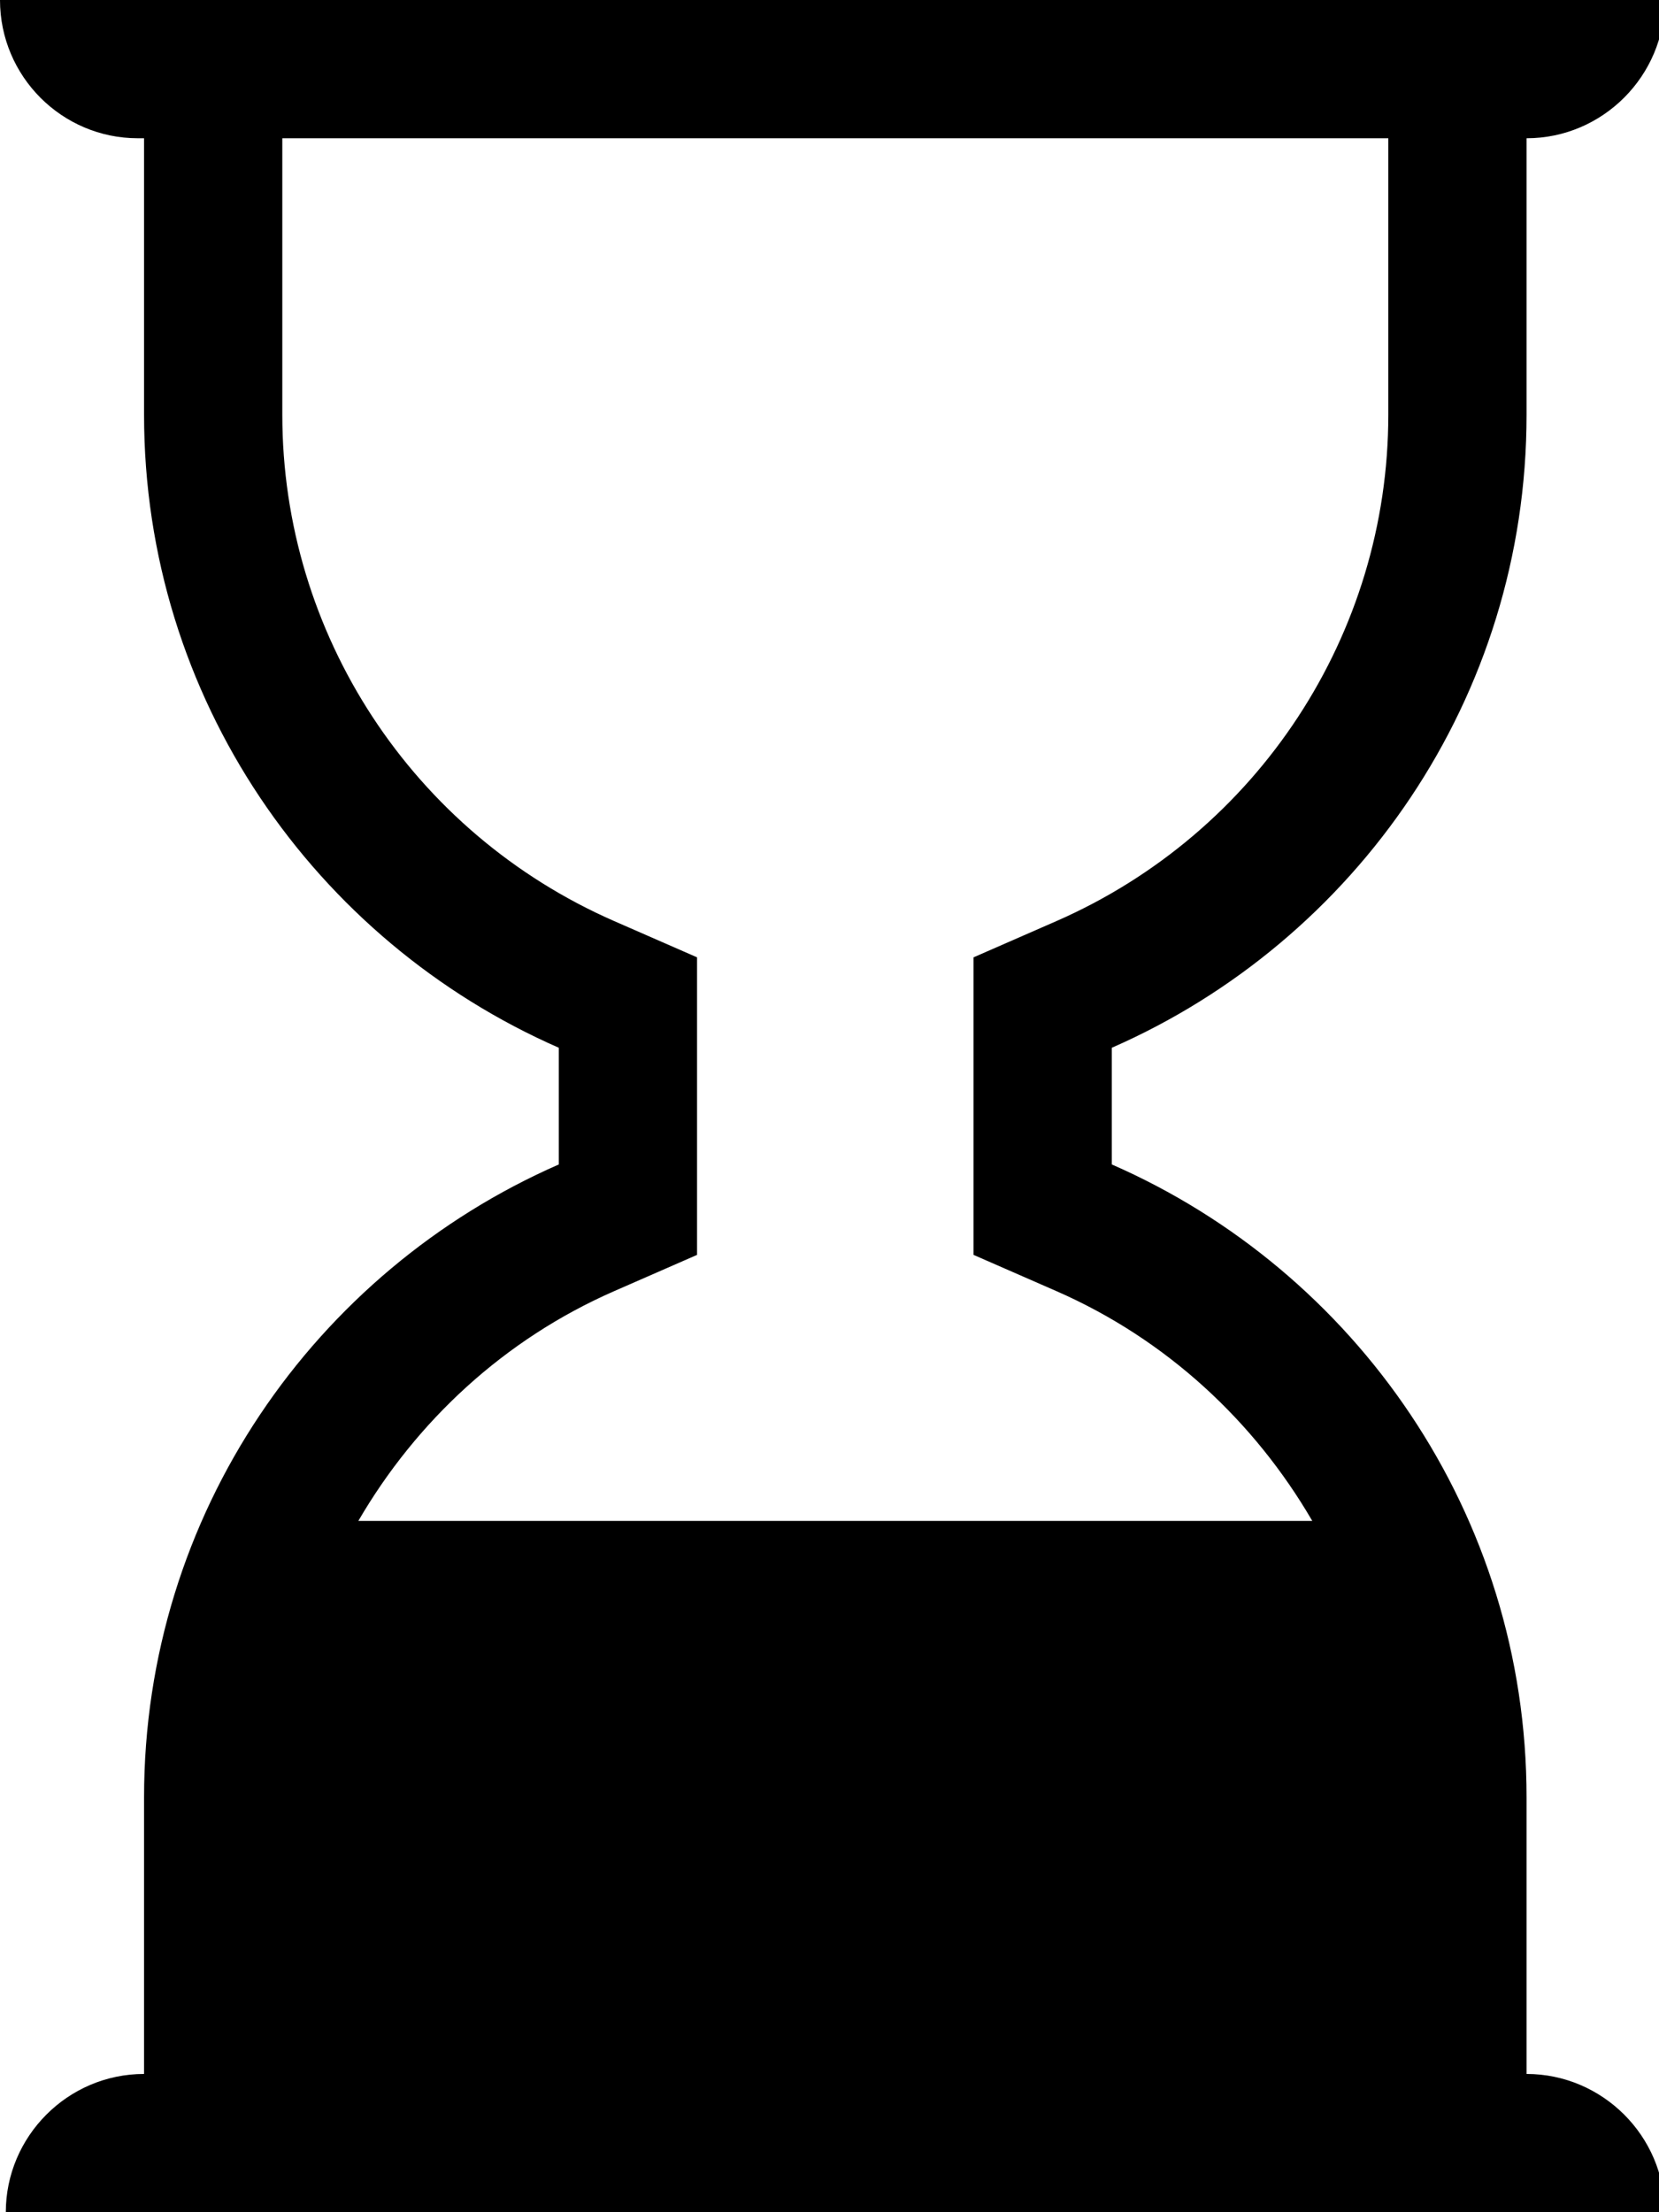 <?xml version="1.0" encoding="UTF-8" standalone="no"?>
<svg viewBox="0 0 12 16" version="1.1" xmlns="http://www.w3.org/2000/svg" xmlns:xlink="http://www.w3.org/1999/xlink">
    <title>Sand Clock (solid)</title>
    <path d="M7.641,9.338 C8.438,9.687 9.073,10.28 9.492,11 L2.592,11 C3.011,10.28 3.646,9.687 4.443,9.338 L5.042,9.076 L5.042,8.422 L5.042,7.578 L5.042,6.924 L4.443,6.662 C2.984,6.023 2.042,4.586 2.042,3 L2.042,1 L10.042,1 L10.042,3 C10.042,4.586 9.1,6.023 7.641,6.662 L7.042,6.924 L7.042,7.578 L7.042,8.422 L7.042,9.076 L7.641,9.338 Z M11.042,1 L11.042,1 C11.594,1 12.042,0.547 12.042,0 L12.042,0 L11.042,0 L1.042,0 L-0,0 L-0,0 C-0,0.552 0.448,1 0.997,1 L1.042,1 L1.042,3 C1.042,5.049 2.278,6.805 4.042,7.578 L4.042,8.422 C2.278,9.194 1.042,10.951 1.042,13 L1.042,15 L1.042,15 C0.489,15 0.042,15.453 0.042,16 L0.042,16 L1.042,16 L11.042,16 L12.042,16 L12.042,16 C12.042,15.448 11.589,15 11.042,15 L11.042,15 L11.042,13 C11.042,10.951 9.806,9.194 8.042,8.422 L8.042,7.578 C9.806,6.805 11.042,5.049 11.042,3 L11.042,1 Z"></path>
</svg>
